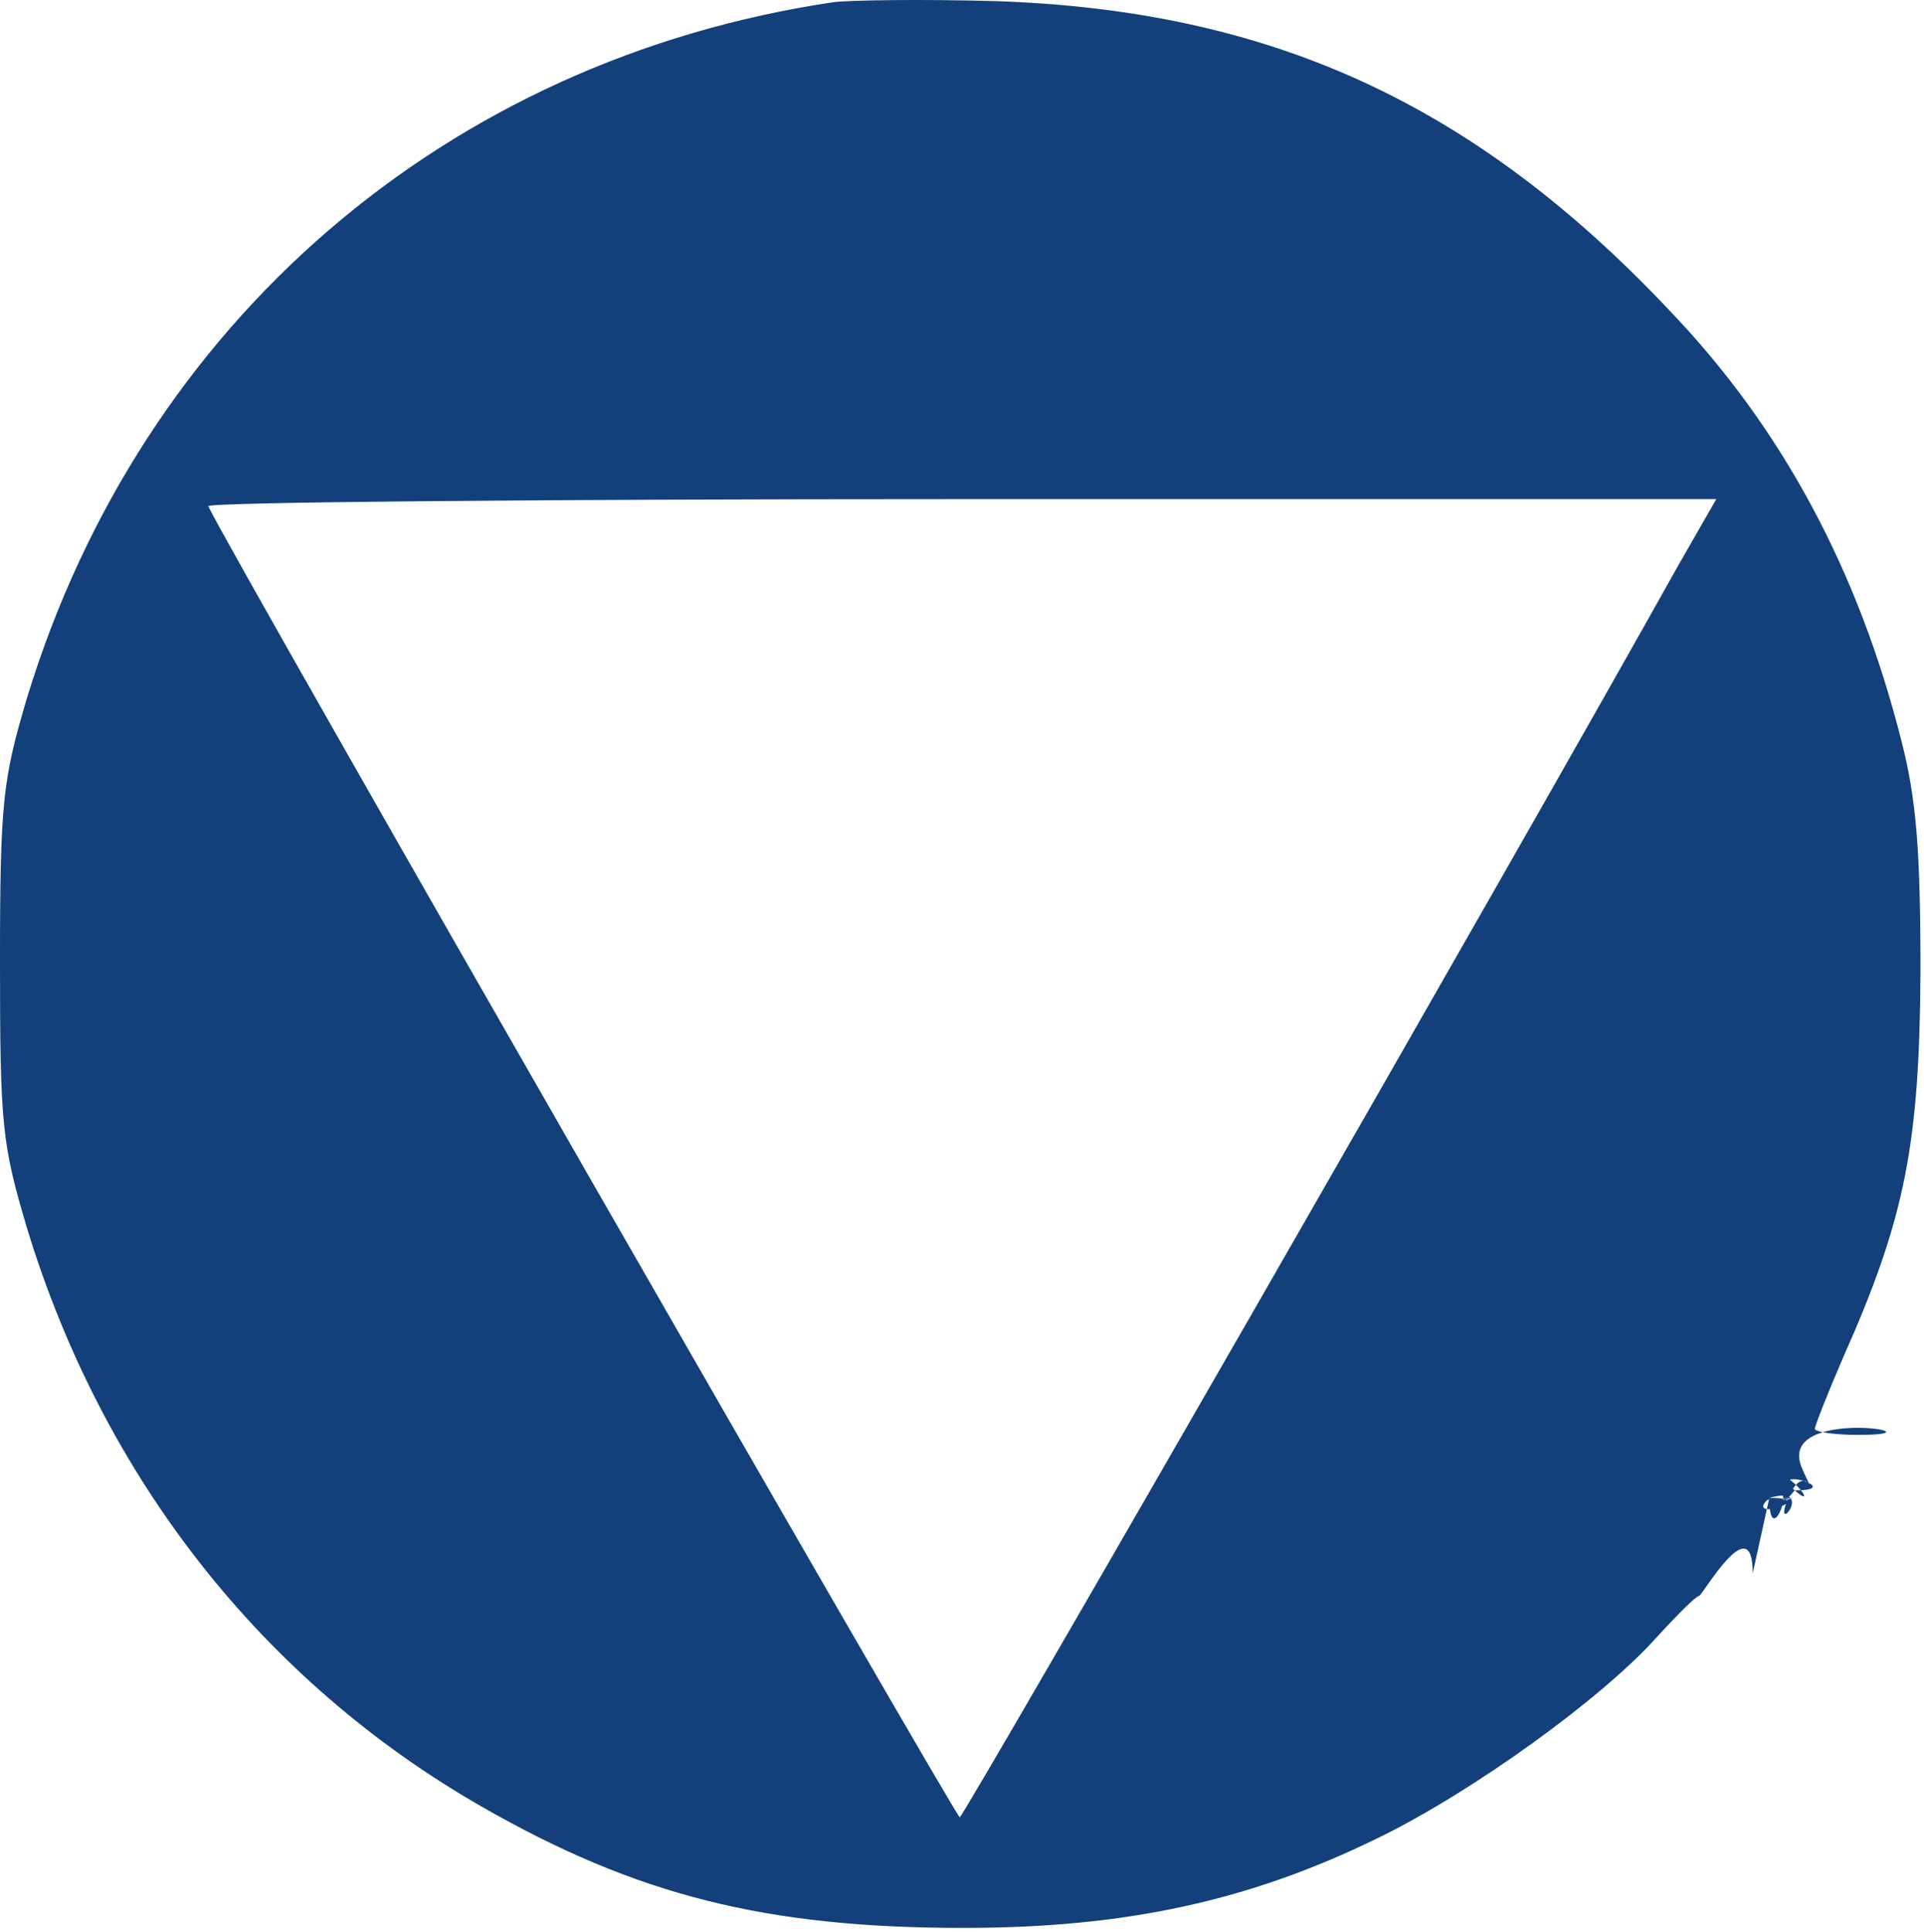 <svg width="255" height="256" viewBox="0 0 255 256" fill="none" xmlns="http://www.w3.org/2000/svg">
<path d="M110.533 0.279C59.2 7.879 18.8 42.679 3.6 92.412C0.4 103.212 0 106.012 0 127.479C0 149.212 0.267 151.612 3.6 162.812C13.733 196.012 34.933 222.812 63.733 239.345C84.4 251.212 101.6 255.479 127.733 255.479C149.2 255.479 165.733 251.879 182.8 243.479C195.333 237.345 212.267 225.079 219.467 217.079C222.267 214.012 224.8 211.479 225.2 211.479C225.6 211.479 232.3 199.679 232.3 208.479L234.5 198.5C231.833 199.167 241.967 198.5 234.5 198.5C240.9 196.633 234.733 204.1 237 198.5C239.4 192.9 241.2 200.212 238.8 194.479C235.333 186.212 258.8 190.145 246.267 190.145C243.067 190.145 240.533 189.745 240.533 189.345C240.533 188.945 242.267 184.545 244.4 179.612C252.533 161.345 254.4 151.479 254.533 128.812C254.533 112.812 254 105.879 252 98.145C246.267 75.479 236.133 56.679 221.333 41.212C195.333 13.612 168.267 1.345 131.867 0.145C122.4 -0.121 112.8 0.012 110.533 0.279ZM222.267 75.212C202.267 111.079 127.733 240.812 127.2 240.812C126.667 240.812 31.333 74.812 27.6 67.079C27.333 66.545 72.133 66.145 127.2 66.145H227.467L222.267 75.212ZM237.867 197.5C242 201.1 234.5 190.9 234.5 198.5C238.633 194.9 234.5 206.1 234.5 198.5C241.433 198.5 230.767 201.833 234.5 198.5H237L237.867 197.5C234.133 194.167 244.8 197.5 237.867 197.5Z" fill="#13407B"/>
</svg>
